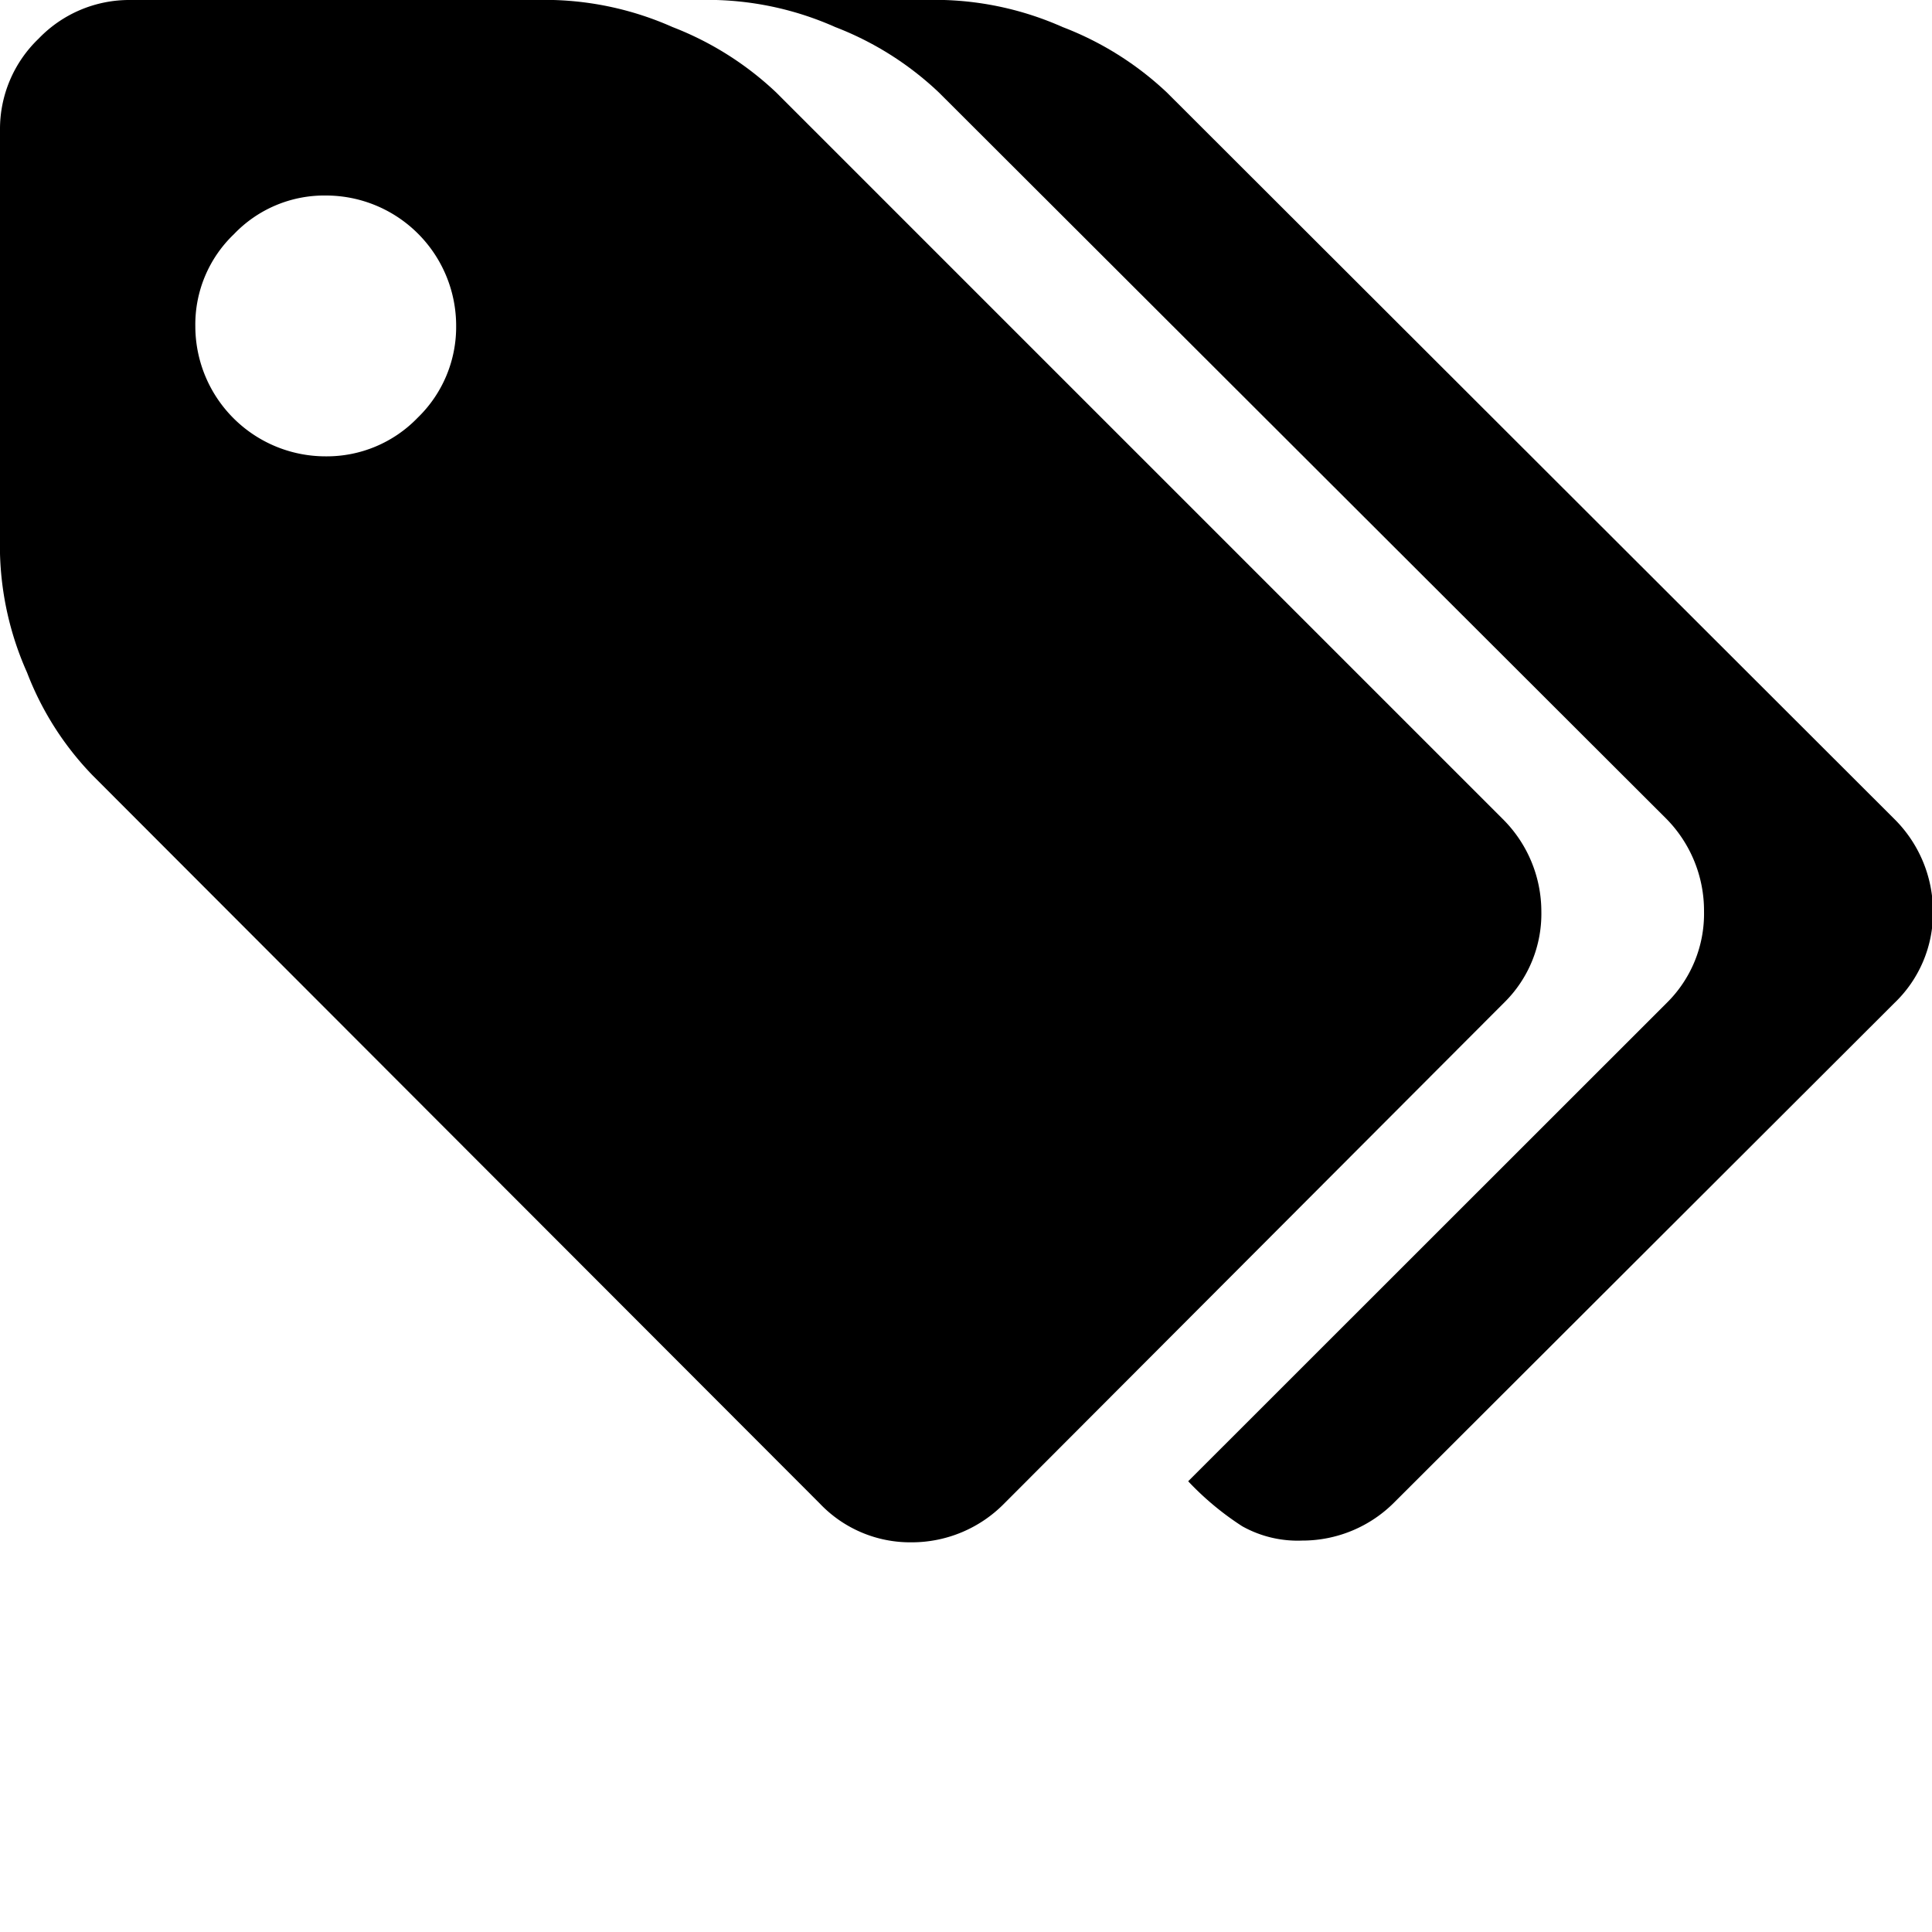 <svg xmlns="http://www.w3.org/2000/svg" viewBox="0 0 100 100"><g id="ticket"><g id="ticket_fill"><path d="M79.78,47.18a6.75,6.75,0,0,0-2-4.79L40.18,4.79A16.4,16.4,0,0,0,34.81,1.4,16.29,16.29,0,0,0,28.65,0H6.74A6.5,6.5,0,0,0,2,2,6.48,6.48,0,0,0,0,6.74V28.65a16.1,16.1,0,0,0,1.4,6.16,15.73,15.73,0,0,0,3.39,5.32l37.65,37.7a6.45,6.45,0,0,0,4.74,2,6.71,6.71,0,0,0,4.79-2L77.83,51.92A6.45,6.45,0,0,0,79.78,47.18ZM21.62,21.62a6.53,6.53,0,0,1-4.77,2,6.74,6.74,0,0,1-6.74-6.74,6.46,6.46,0,0,1,2-4.76,6.46,6.46,0,0,1,4.76-2,6.74,6.74,0,0,1,6.74,6.74A6.53,6.53,0,0,1,21.62,21.62Z"/><path d="M98.05,42.39,60.4,4.79A16.4,16.4,0,0,0,55,1.4,16.29,16.29,0,0,0,48.87,0H37.07a16.25,16.25,0,0,1,6.16,1.4A16.29,16.29,0,0,1,48.6,4.79l37.66,37.6a6.78,6.78,0,0,1,1.94,4.79,6.48,6.48,0,0,1-1.94,4.74L61.5,76.67A15,15,0,0,0,64.3,79a5.88,5.88,0,0,0,3.1.74,6.71,6.71,0,0,0,4.79-2L98.05,51.92a6.45,6.45,0,0,0,2-4.74A6.75,6.75,0,0,0,98.05,42.39Z"/></g></g></svg>